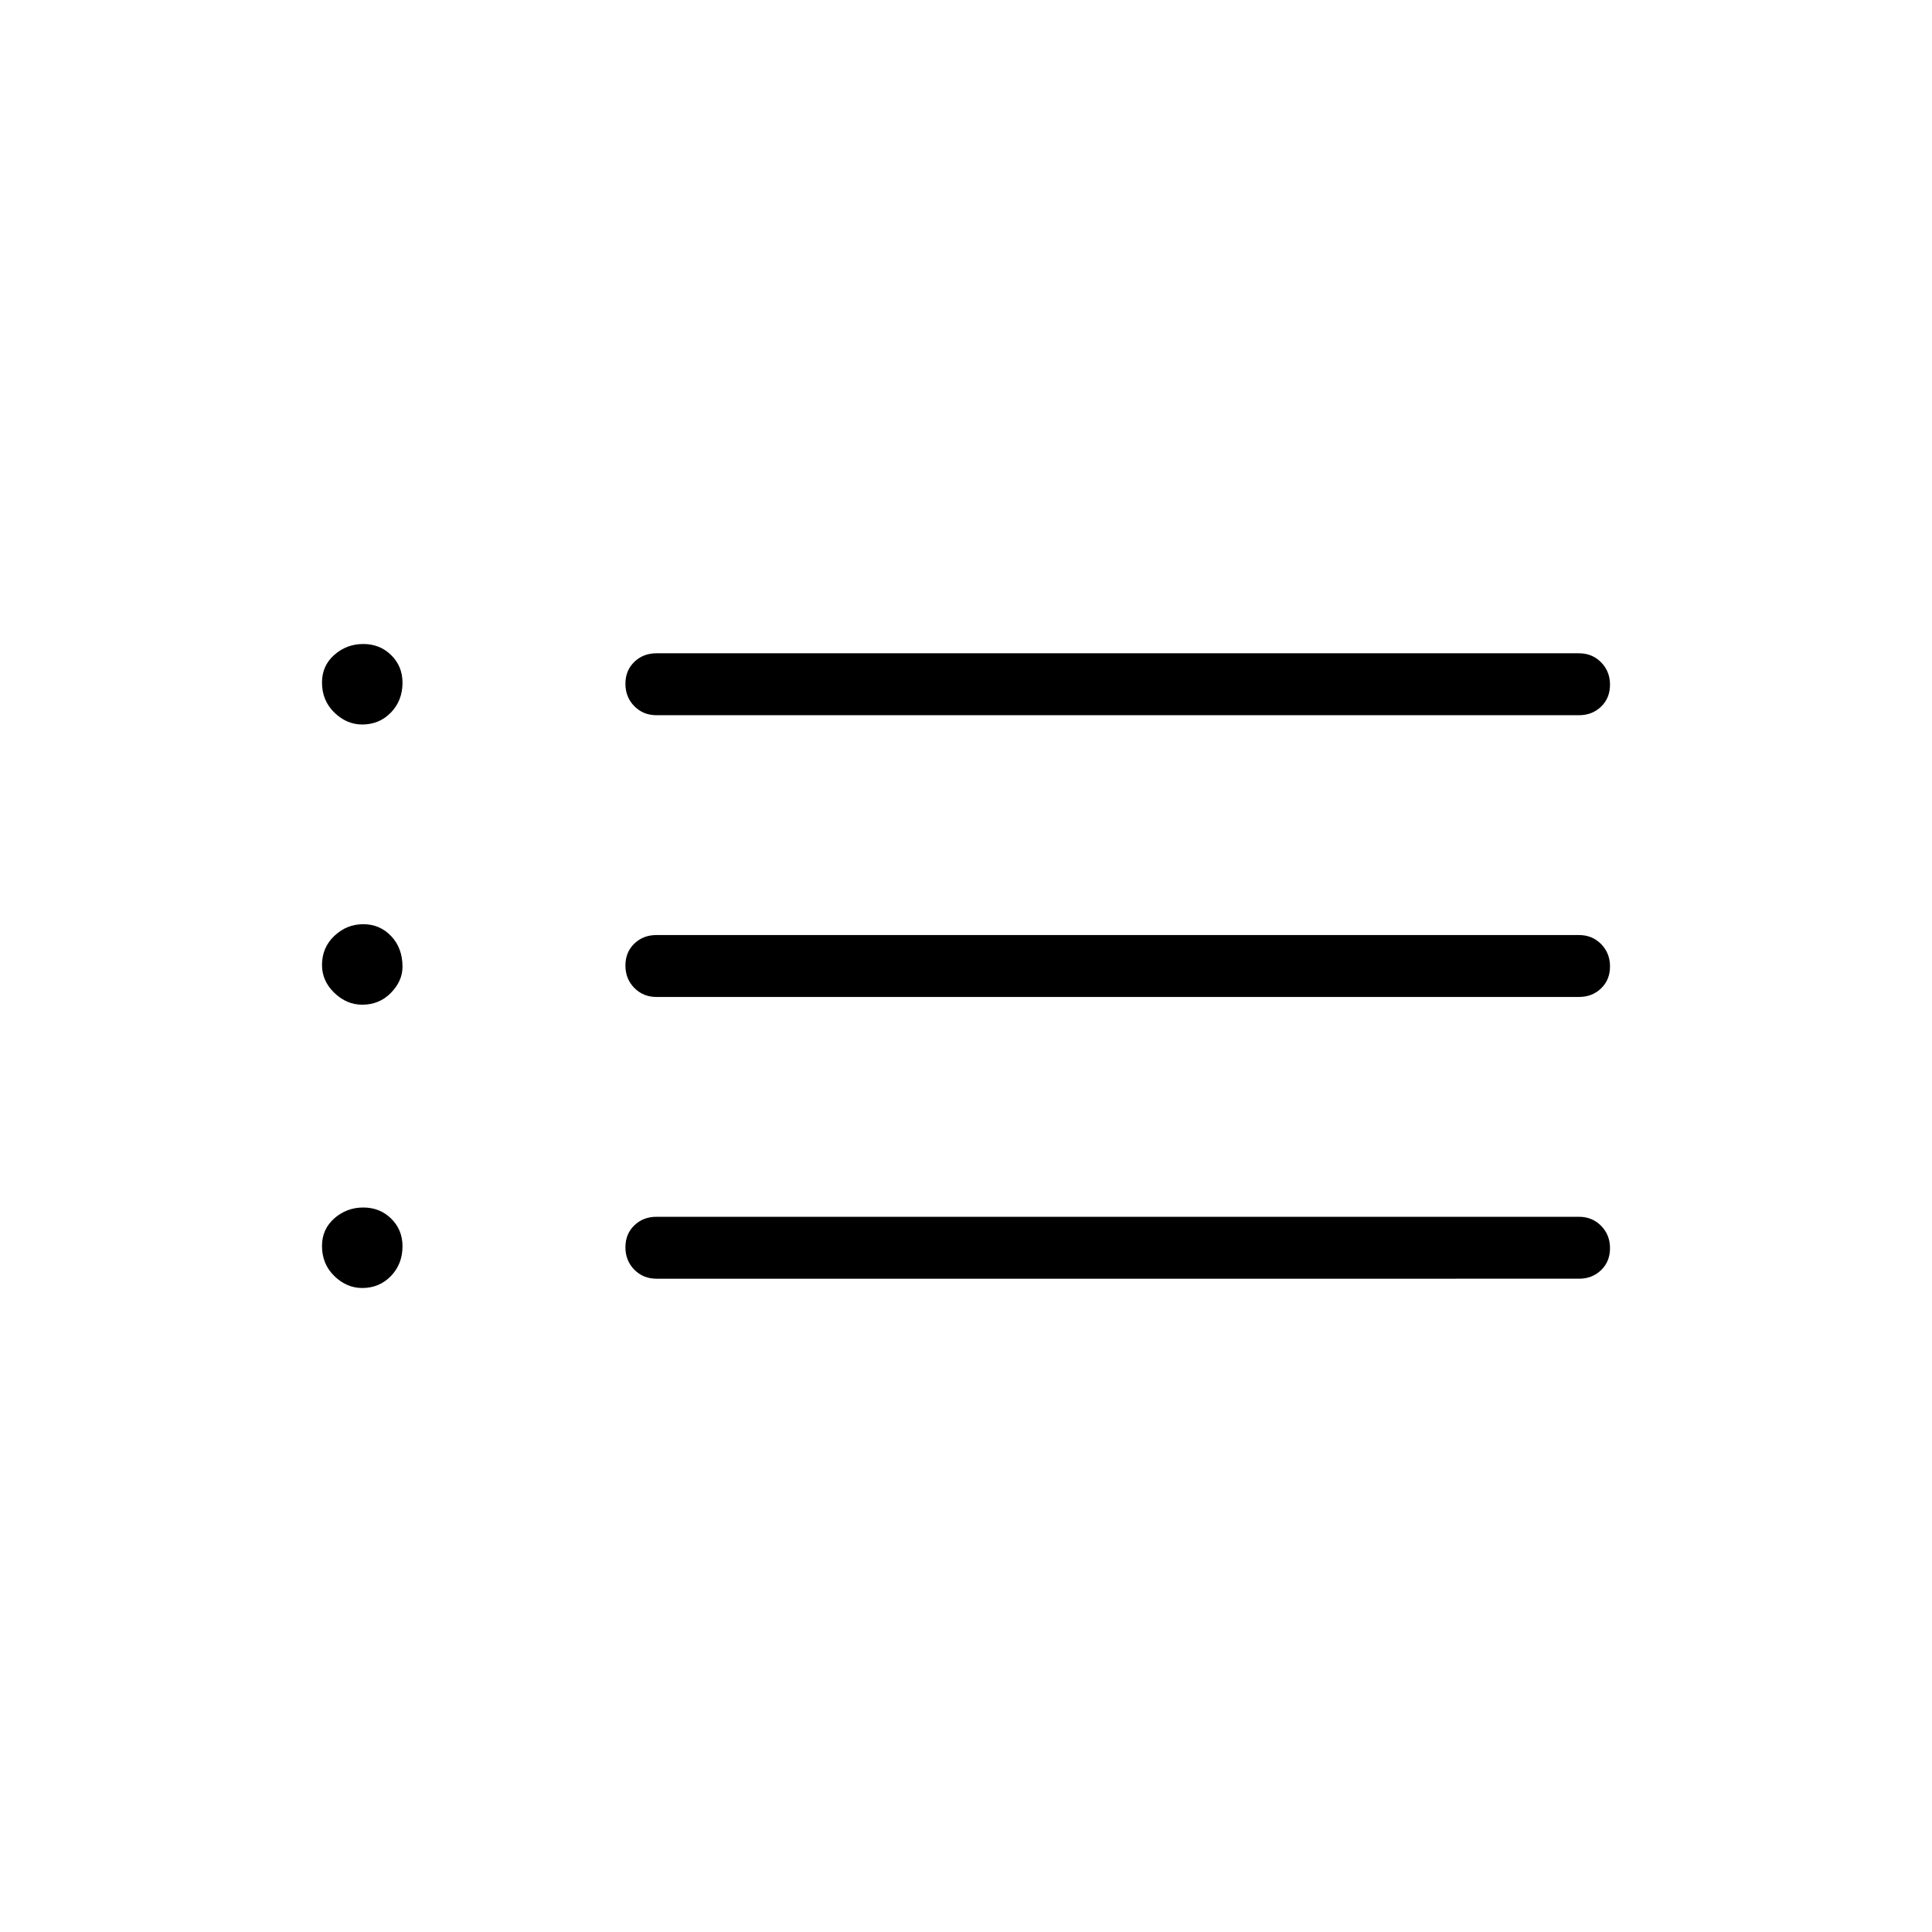 <svg xmlns="http://www.w3.org/2000/svg" height="48" viewBox="0 -960 960 960" width="48"><path d="M326.15-604.62q-6.53 0-10.96-4.48-4.42-4.49-4.42-11.12 0-6.63 4.42-10.9 4.43-4.26 10.96-4.26h458.47q6.53 0 10.96 4.48 4.42 4.49 4.42 11.12 0 6.63-4.42 10.9-4.43 4.26-10.96 4.26H326.15Zm0 140q-6.53 0-10.96-4.48-4.42-4.49-4.42-11.12 0-6.63 4.42-10.9 4.43-4.26 10.96-4.26h458.47q6.53 0 10.96 4.48 4.42 4.49 4.42 11.12 0 6.63-4.42 10.9-4.43 4.26-10.96 4.26H326.15Zm0 140q-6.53 0-10.96-4.48-4.42-4.49-4.42-11.12 0-6.63 4.42-10.9 4.43-4.26 10.96-4.26h458.47q6.53 0 10.96 4.48 4.42 4.49 4.42 11.12 0 6.63-4.42 10.9-4.43 4.26-10.96 4.26H326.15ZM179.99-600q-7.76 0-13.87-5.95-6.12-5.95-6.12-14.93 0-8.33 6.13-13.73 6.13-5.39 14.38-5.39 8.26 0 13.87 5.53 5.62 5.53 5.62 13.7 0 8.87-5.75 14.82-5.76 5.95-14.26 5.95Zm0 139.23q-7.76 0-13.87-5.9-6.12-5.91-6.12-13.83 0-8.65 6.13-14.46 6.13-5.81 14.38-5.81 8.26 0 13.87 5.93 5.62 5.94 5.62 15.22 0 7.06-5.75 12.96-5.76 5.89-14.26 5.89Zm0 140.77q-7.76 0-13.87-5.95-6.12-5.95-6.12-14.93 0-8.33 6.13-13.73 6.13-5.39 14.38-5.39 8.26 0 13.87 5.53 5.62 5.53 5.62 13.7 0 8.87-5.75 14.82-5.76 5.95-14.26 5.95Z"/></svg>